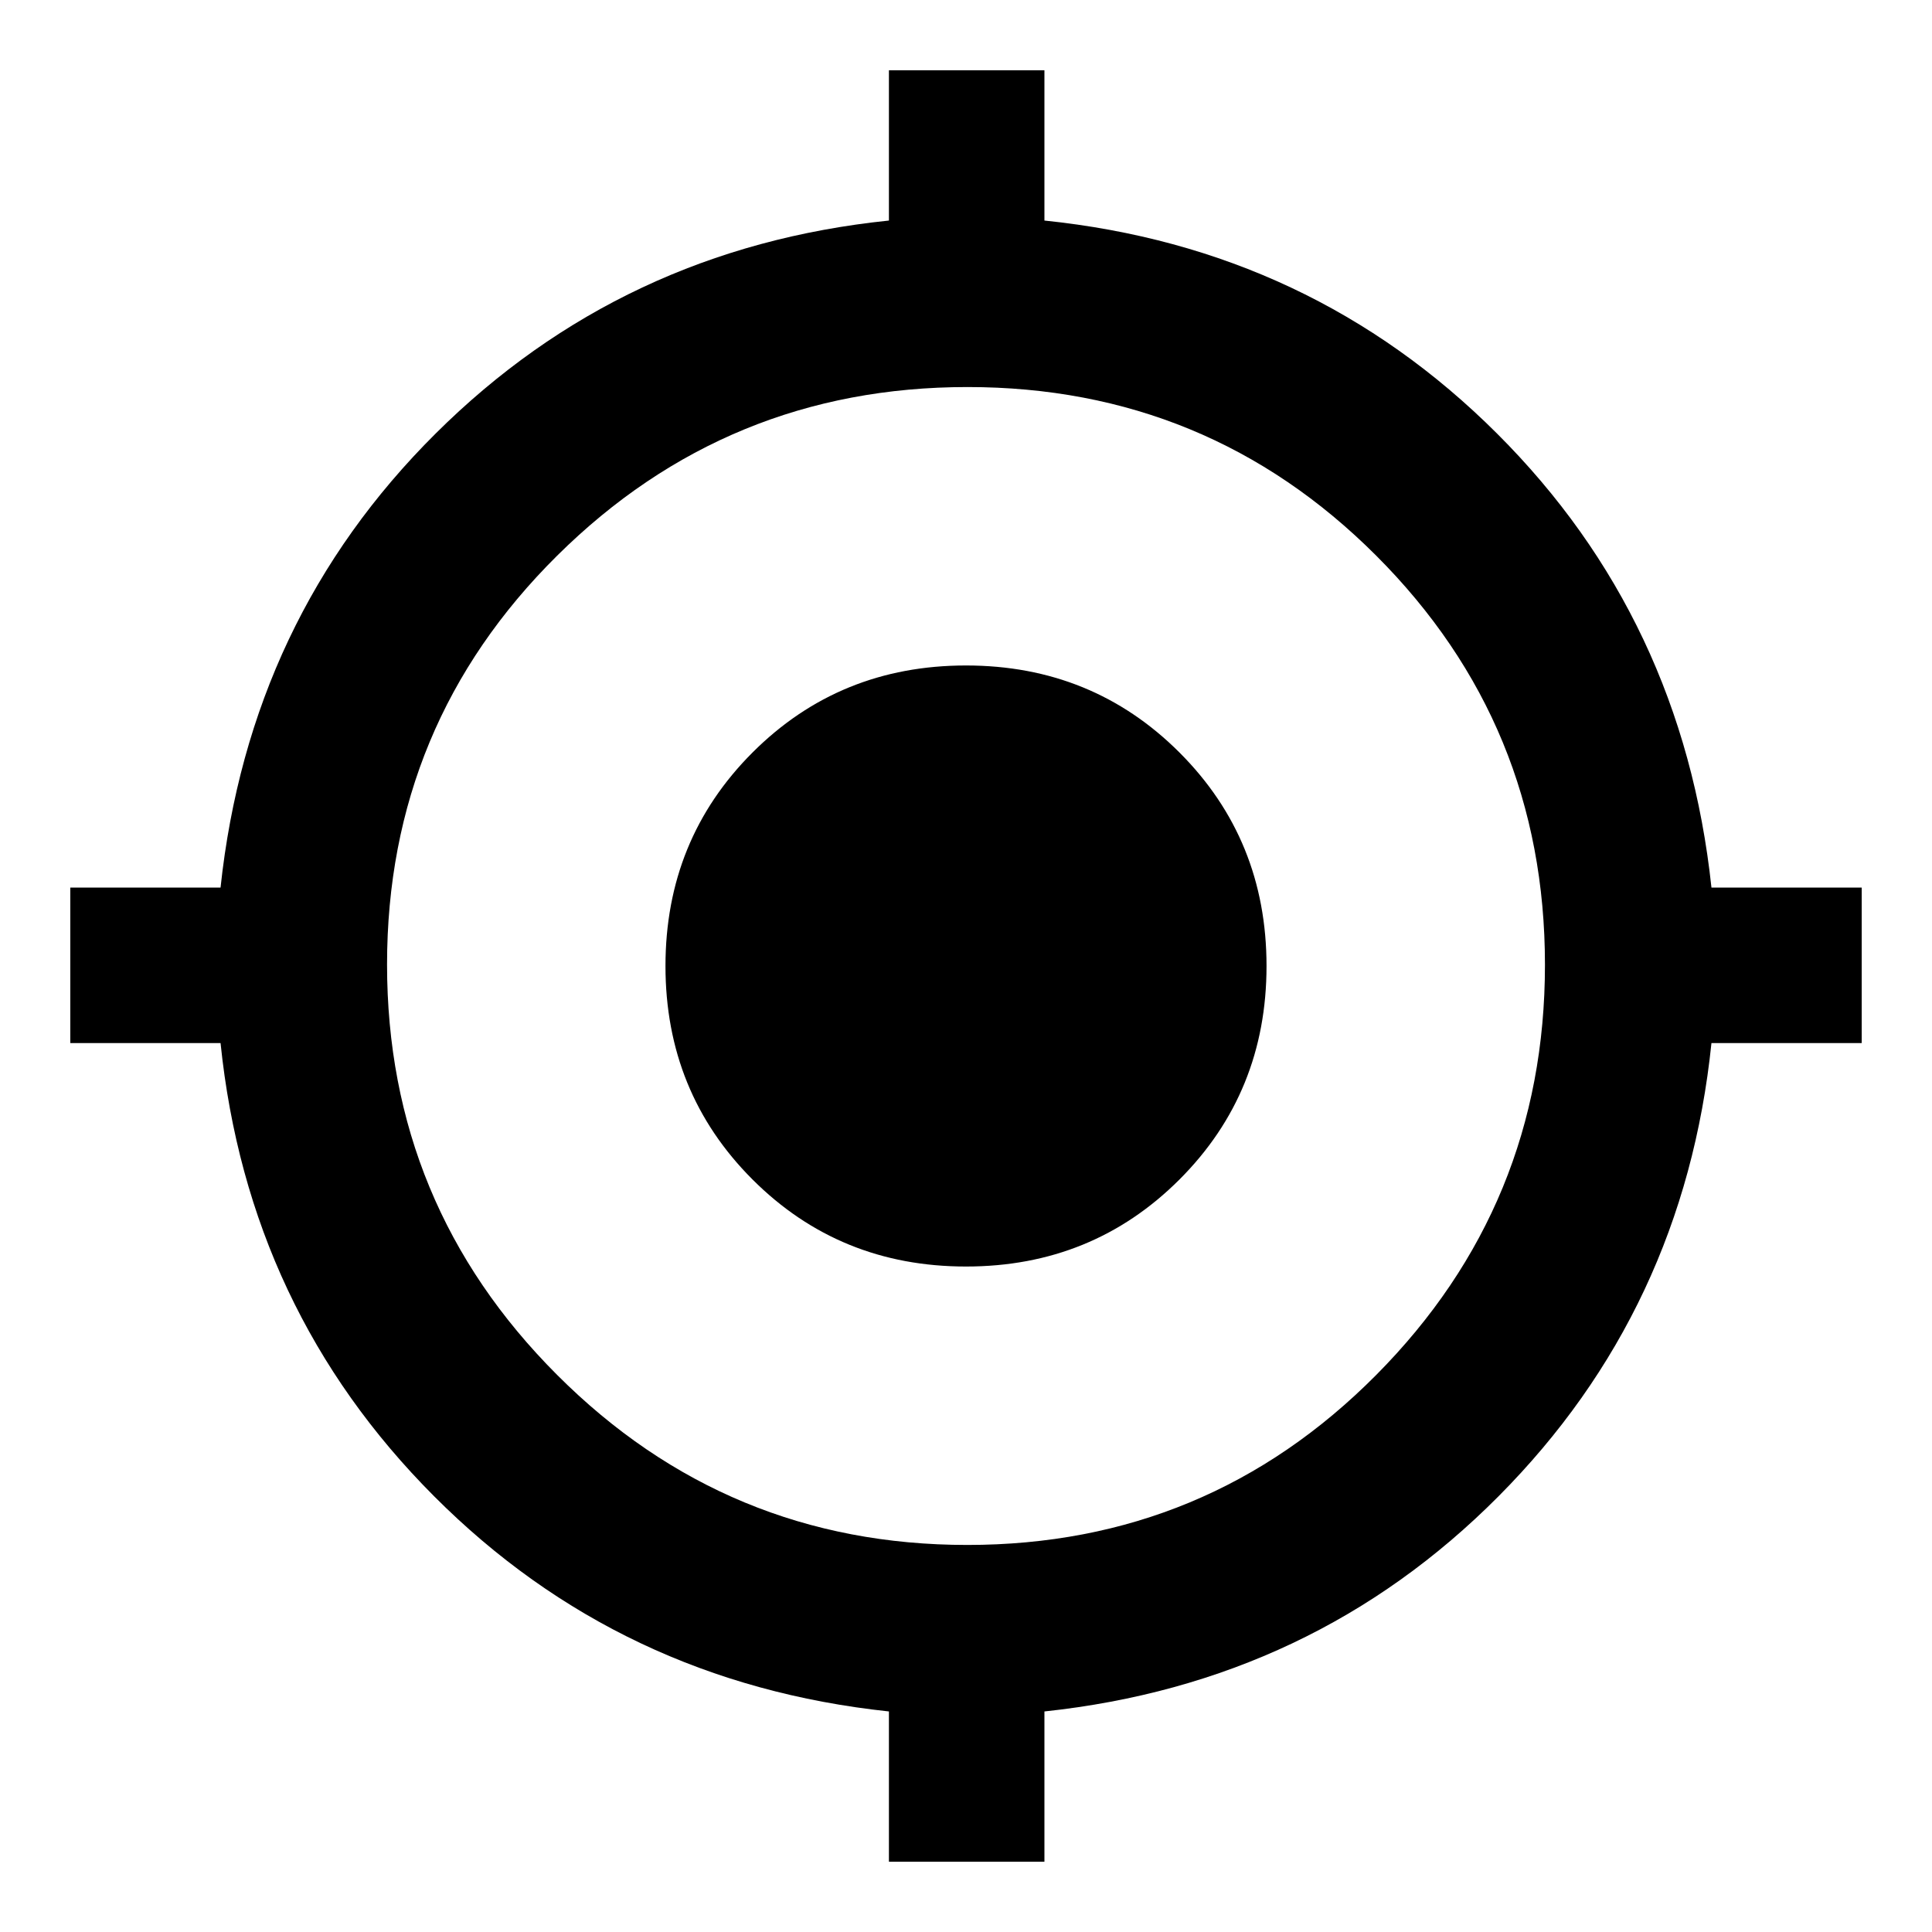 <svg xmlns="http://www.w3.org/2000/svg" height="40" viewBox="0 -960 960 960" width="40"><path d="M441.7-34.93v-74.66q-133.49-14.24-225.97-106.9-92.47-92.66-106.14-225.21H34.93v-77.27h74.66q14.24-133.49 106.9-225.63 92.66-92.14 225.21-105.81v-74.66h77.27v74.66q132.54 13.67 224.87 105.81 92.33 92.14 106.57 225.63h74.66v77.27h-74.66Q836.74-309.15 744.6-216.49t-225.63 106.9v74.66H441.7Zm38.92-157.39q119.36 0 203.21-84.47 83.85-84.46 83.85-203.83 0-119.36-83.78-203.21-83.79-83.85-203.15-83.85-119.37 0-203.9 83.78-84.53 83.79-84.53 203.15 0 119.37 84.47 203.9 84.46 84.53 203.83 84.53ZM480-330.67q-62.82 0-106.08-43.25-43.25-43.26-43.25-106.08t43.25-106.08q43.26-43.25 106.08-43.25t106.08 43.25q43.25 43.26 43.25 106.08t-43.25 106.08Q542.82-330.67 480-330.67Z"/></svg>
